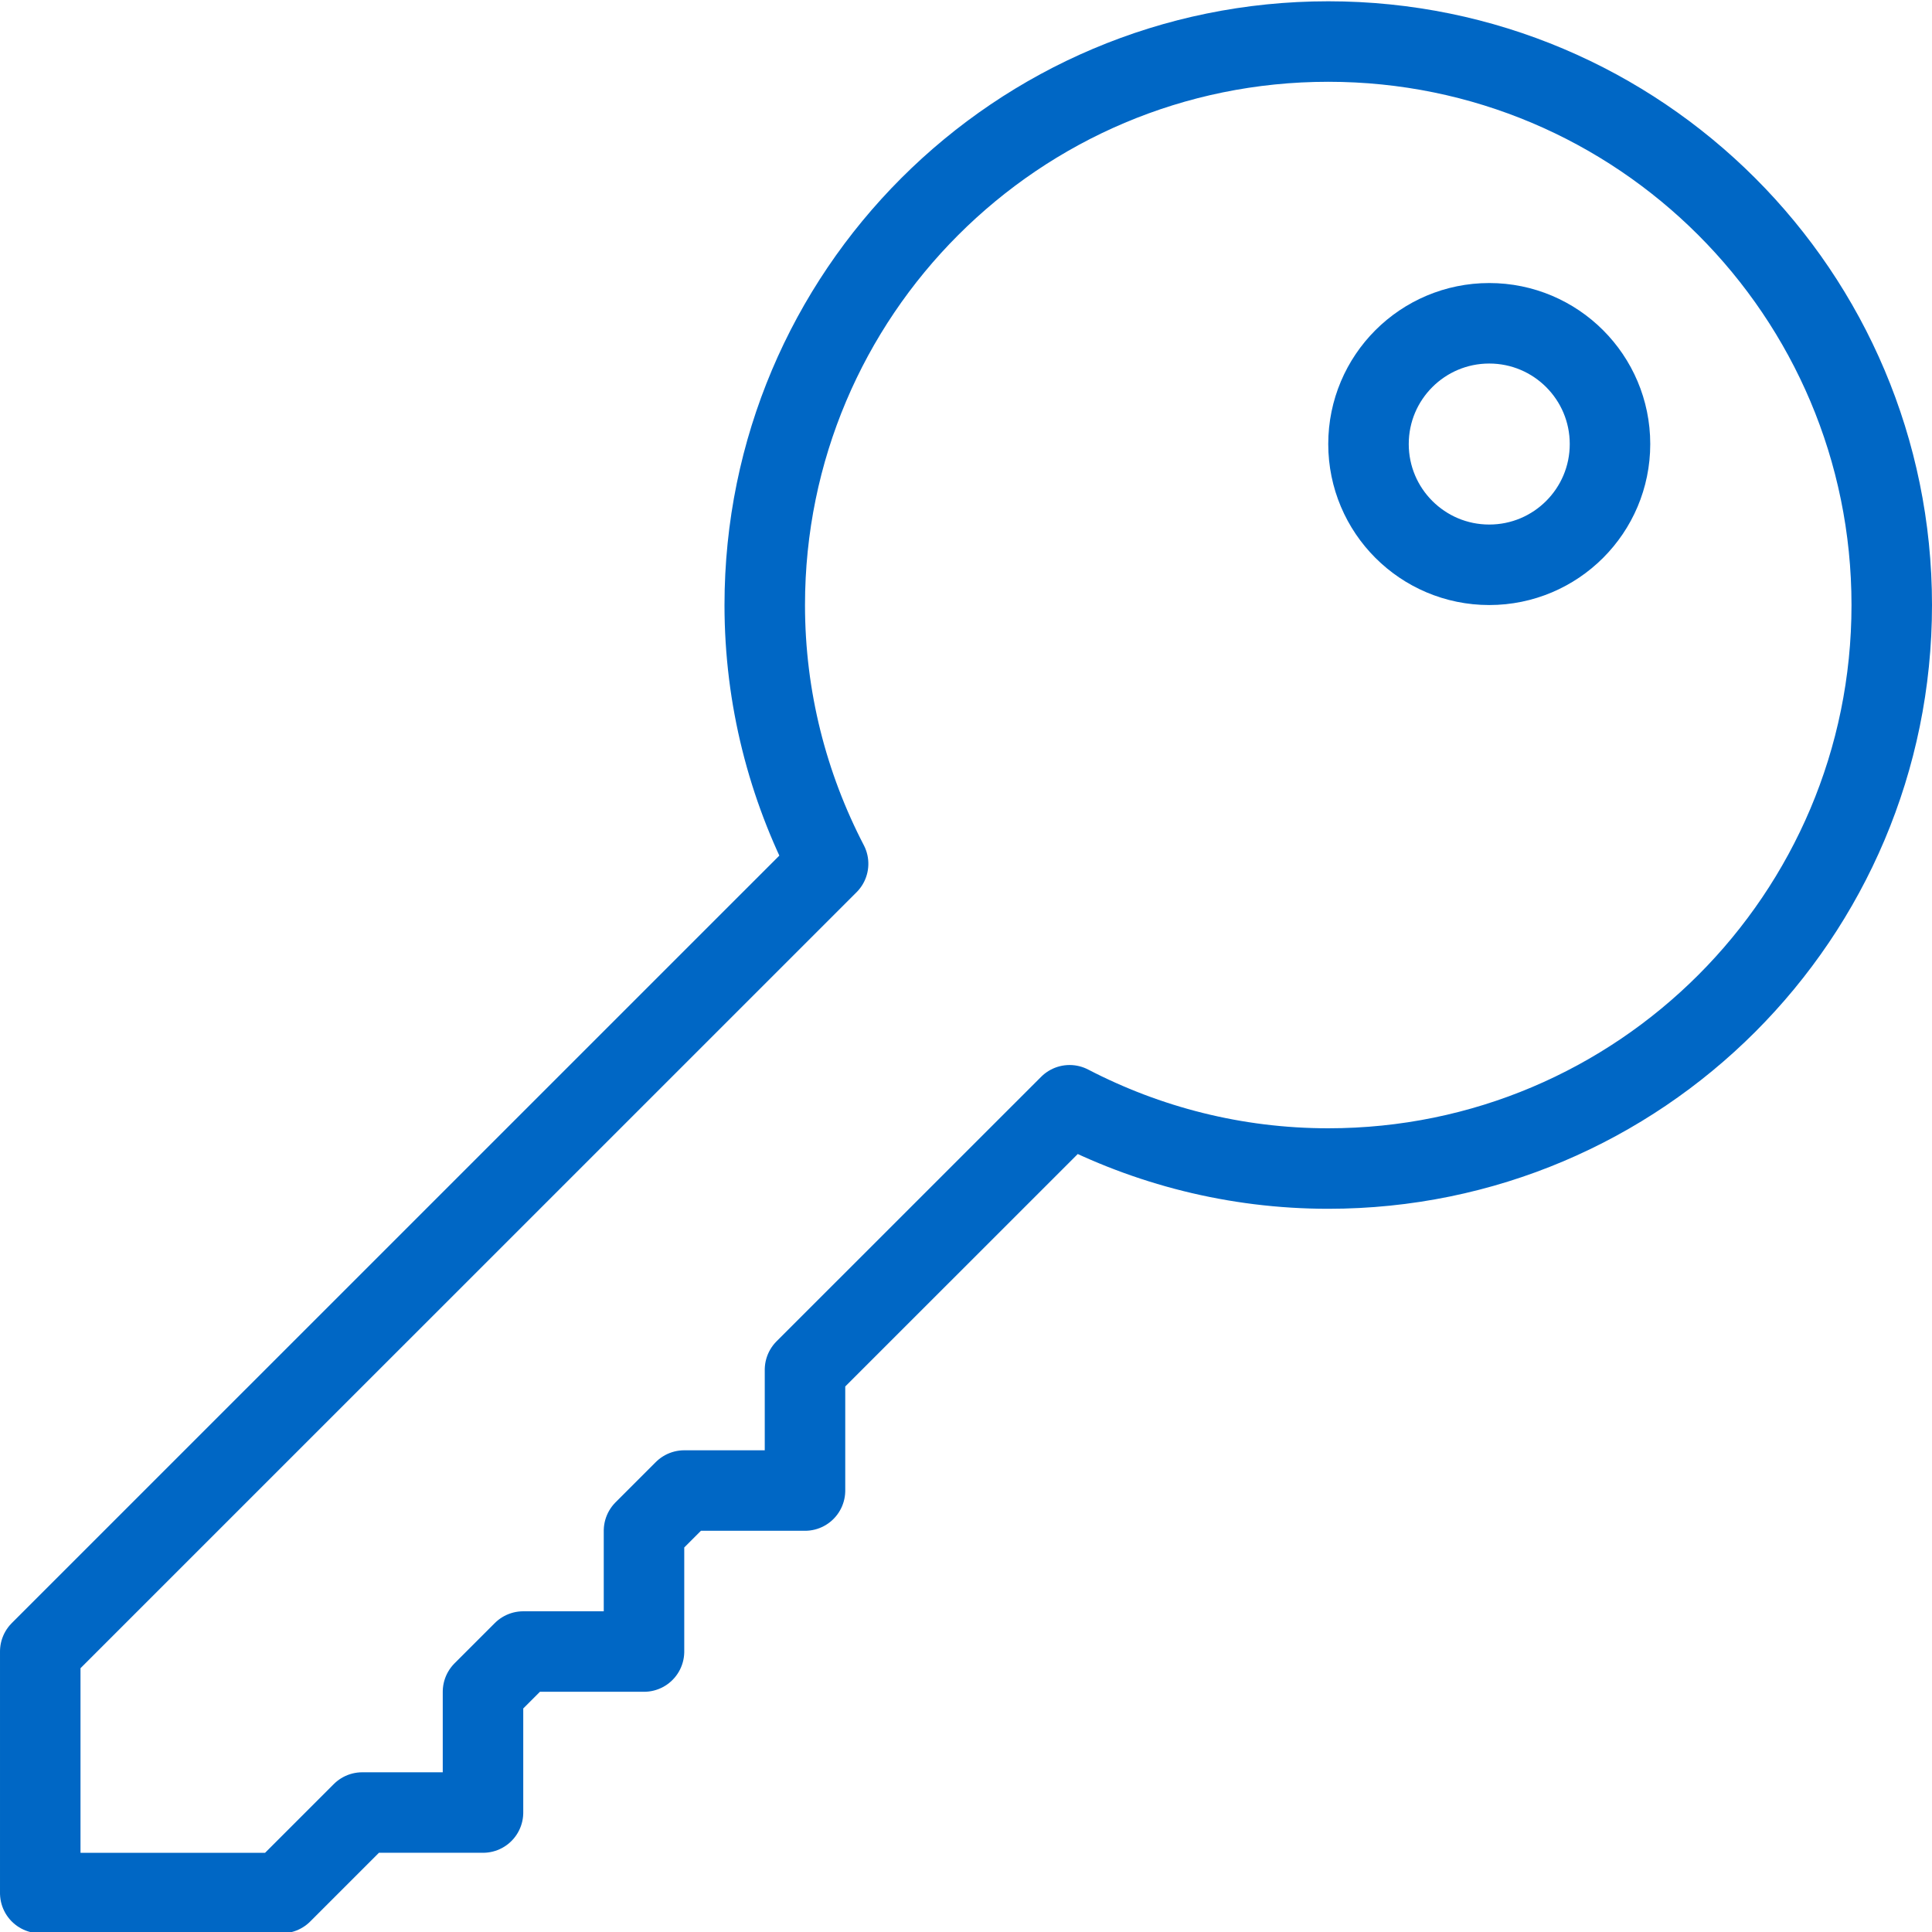<?xml version="1.0" encoding="UTF-8"?>
<svg width="24px" height="24px" viewBox="0 0 24 24" version="1.1" xmlns="http://www.w3.org/2000/svg" xmlns:xlink="http://www.w3.org/1999/xlink">
    <defs>
        <path d="M22.575,0.48 C22.84,0.48 23.055,0.695 23.055,0.959 L23.055,0.959 L23.055,3.839 C23.055,3.967 23.005,4.089 22.915,4.179 L22.915,4.179 L22.095,4.999 L22.095,6.24 C22.095,6.505 21.88,6.72 21.615,6.72 L21.615,6.72 L20.374,6.72 L20.175,6.919 L20.175,8.16 C20.175,8.425 19.96,8.64 19.695,8.64 L19.695,8.64 L18.454,8.64 L18.255,8.839 L18.255,10.08 C18.255,10.345 18.04,10.56 17.775,10.56 L17.775,10.56 L16.534,10.56 L13.763,13.332 C14.196,14.274 14.415,15.278 14.415,16.32 C14.415,20.291 11.186,23.52 7.215,23.52 C3.245,23.52 0.015,20.291 0.015,16.32 C0.015,12.349 3.245,9.12 7.215,9.12 C8.257,9.12 9.26,9.34 10.203,9.773 L10.203,9.773 L19.356,0.62 C19.446,0.531 19.568,0.48 19.695,0.48 L19.695,0.48 Z M22.095,1.44 L19.894,1.44 L10.64,10.693 C10.491,10.84 10.263,10.877 10.079,10.78 C9.182,10.315 8.22,10.079 7.215,10.079 C3.775,10.079 0.975,12.878 0.975,16.319 C0.975,19.76 3.775,22.559 7.215,22.559 C10.656,22.559 13.455,19.76 13.455,16.319 C13.455,15.315 13.219,14.352 12.755,13.456 C12.658,13.271 12.693,13.044 12.841,12.896 L12.841,12.896 L15.996,9.74 C16.086,9.651 16.208,9.6 16.335,9.6 L16.335,9.6 L17.295,9.6 L17.295,8.64 C17.295,8.512 17.345,8.39 17.436,8.3 L17.436,8.3 L17.916,7.82 C18.006,7.731 18.128,7.68 18.255,7.68 L18.255,7.68 L19.215,7.68 L19.215,6.72 C19.215,6.592 19.265,6.47 19.356,6.38 L19.356,6.38 L19.836,5.9 C19.926,5.811 20.048,5.76 20.175,5.76 L20.175,5.76 L21.135,5.76 L21.135,4.8 C21.135,4.672 21.185,4.55 21.276,4.461 L21.276,4.461 L22.095,3.641 L22.095,1.44 Z M5.295,16.32 C6.354,16.32 7.215,17.181 7.215,18.24 C7.215,19.299 6.354,20.16 5.295,20.16 C4.236,20.16 3.375,19.299 3.375,18.24 C3.375,17.181 4.236,16.32 5.295,16.32 Z M5.295,17.28 C4.766,17.28 4.335,17.71 4.335,18.24 C4.335,18.77 4.766,19.2 5.295,19.2 C5.824,19.2 6.255,18.77 6.255,18.24 C6.255,17.71 5.824,17.28 5.295,17.28 Z" id="path-1"></path>
    </defs>
      <g stroke="#0067C5" stroke-linecap="round" stroke-linejoin="round" stroke-miterlimit="10" fill="none">
        <g id="Outline/01-Edition/key-1" transform="translate(12, 12) scale(1, -1) rotate(-90) translate(-12, -12) ">
           <path d="M20.516.5l-9.786 9.787c-.963-.5-2.055-.787-3.214-.787-3.866 0-7 3.133-7 7s3.134 7 7 7c3.865 0 7-3.133 7-7 0-1.16-.287-2.252-.786-3.213l3.286-3.287h1.5v-1.5l.5-.5h1.5v-1.5l.5-.5h1.5v-1.5l1-1v-3h-3z"/>
           <circle cx="5.516" cy="18.5" r="1.5"/>
        </g>
    </g>
</svg>